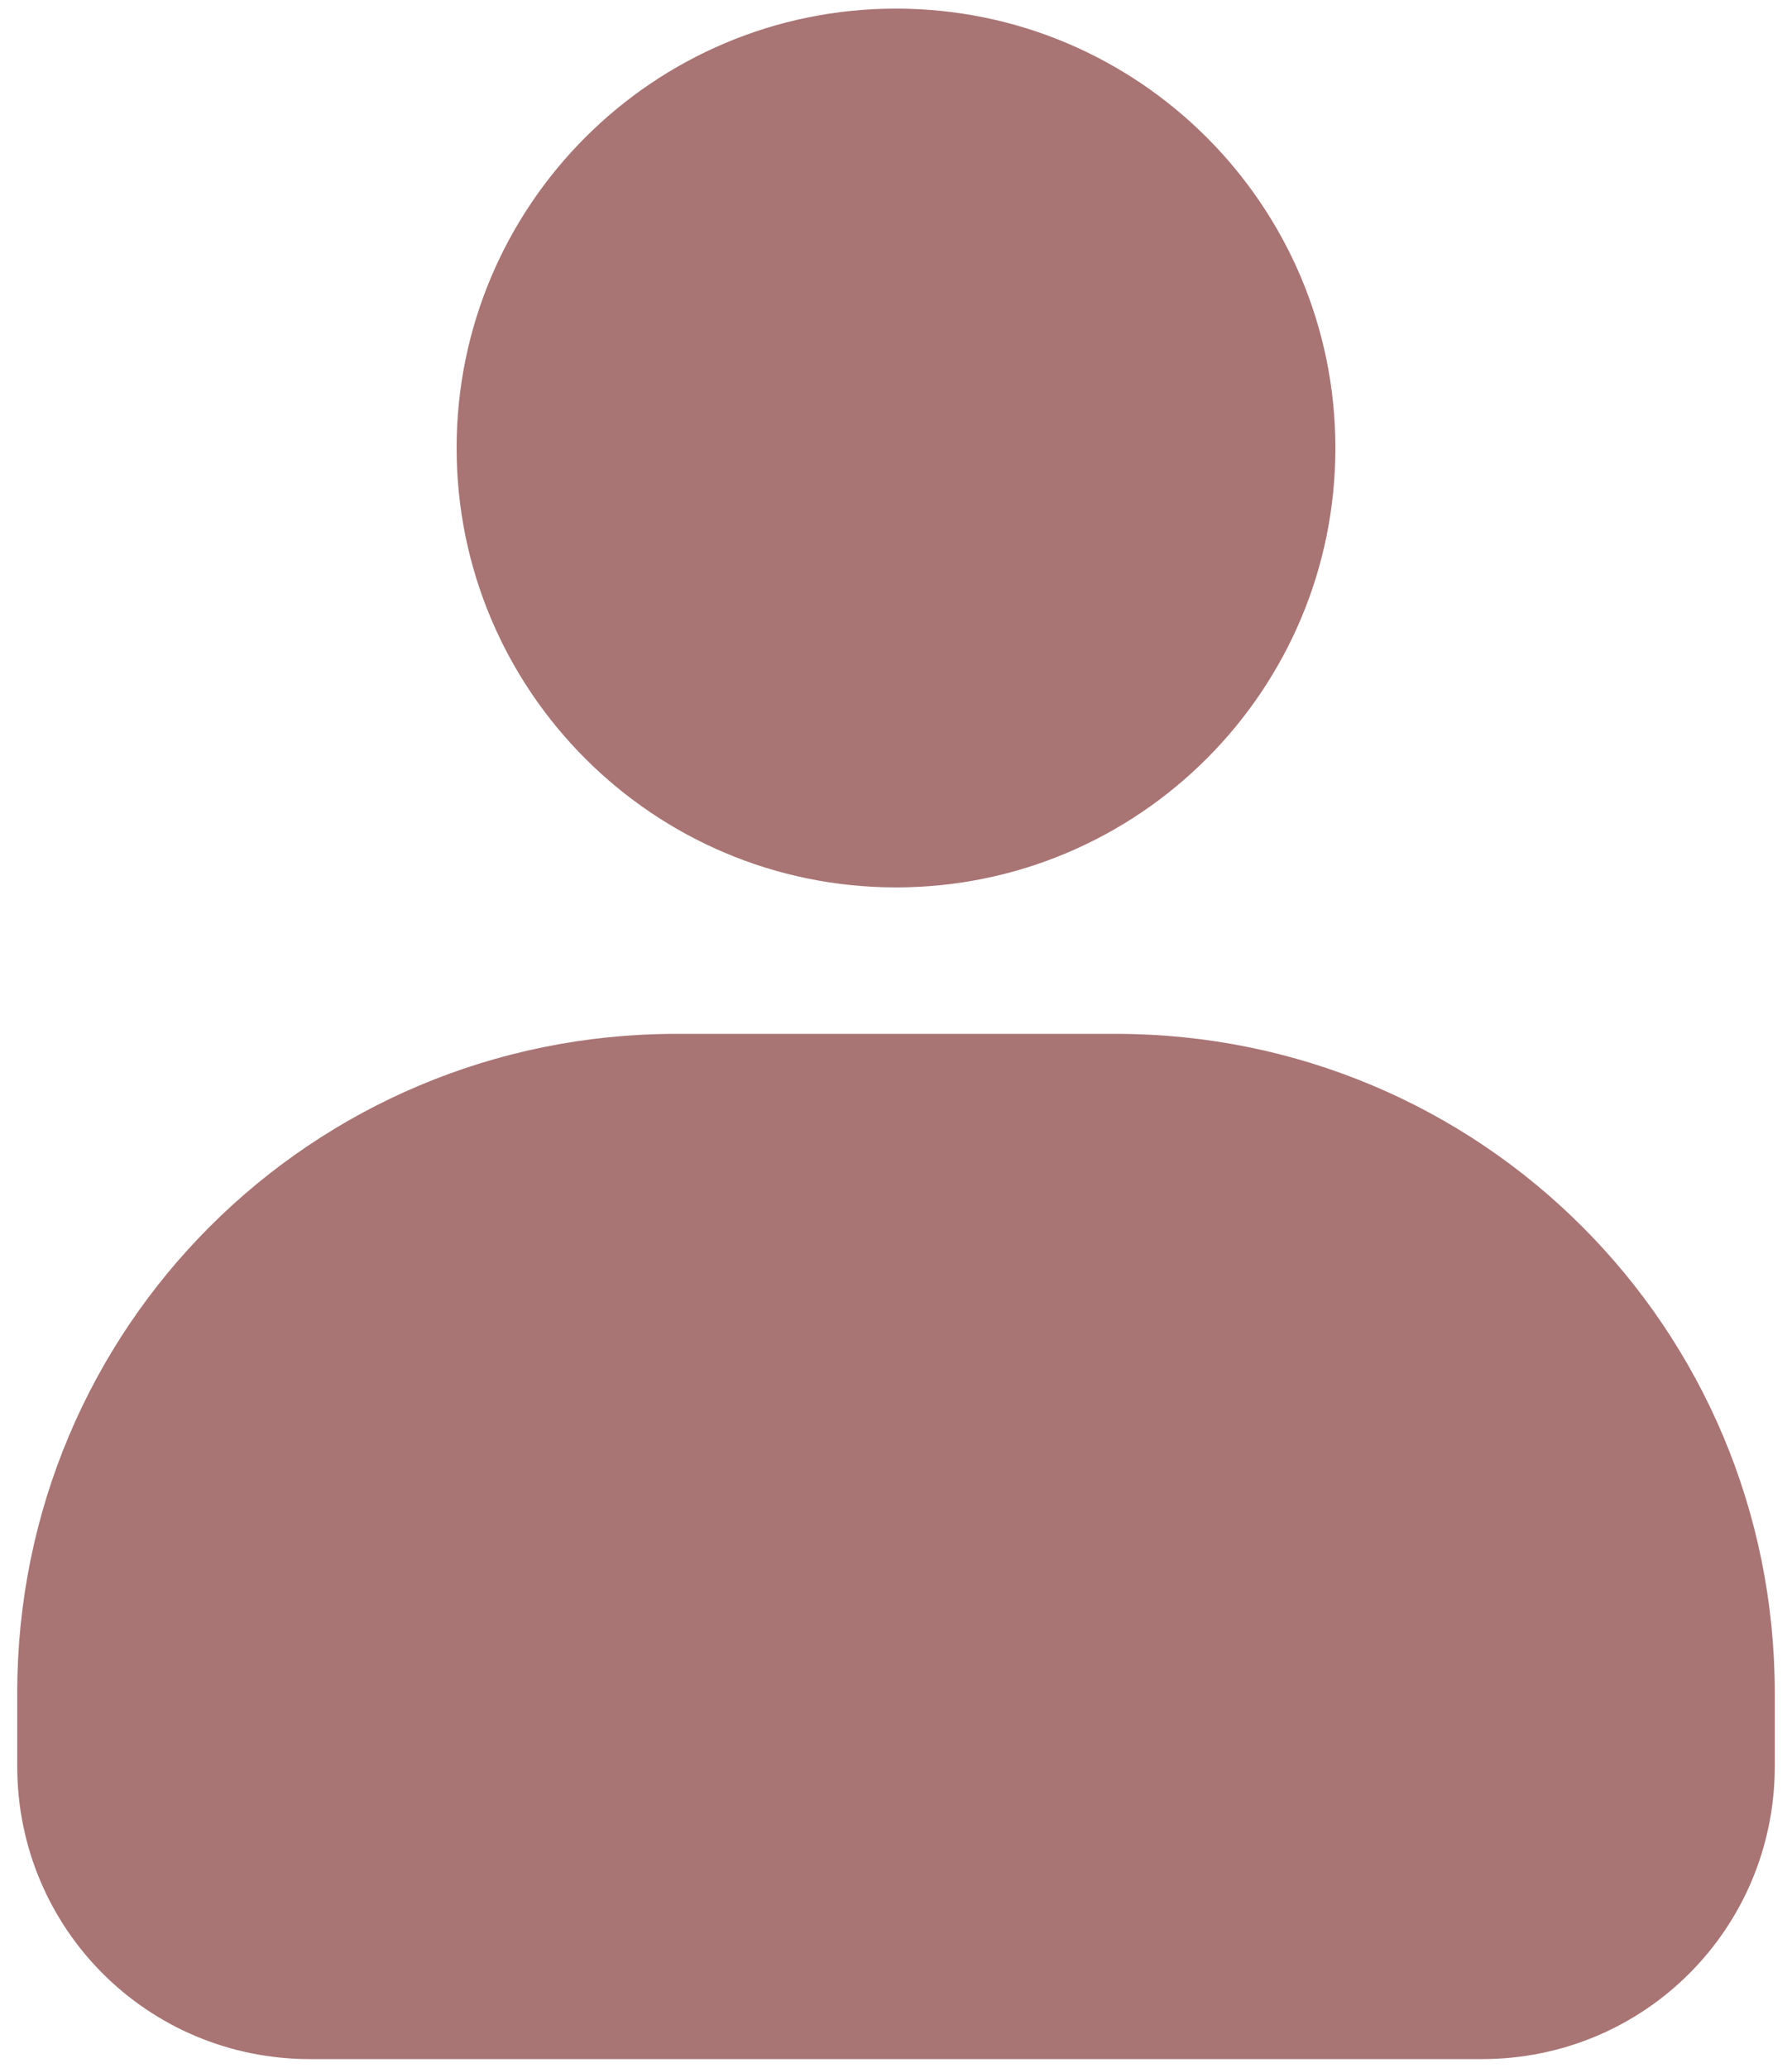 <svg width="52" height="60" viewBox="0 0 52 60" fill="none" xmlns="http://www.w3.org/2000/svg">
<path d="M26 0.25C18.961 0.25 13.25 5.961 13.25 13C13.25 20.039 18.961 25.75 26 25.75C33.039 25.75 38.75 20.039 38.75 13C38.75 5.961 33.039 0.25 26 0.25ZM19.625 30C9.033 30 0.5 38.533 0.5 49.125V51.25C0.5 55.965 4.285 59.75 9 59.75H43C47.715 59.75 51.5 55.965 51.5 51.25V49.125C51.5 38.533 42.967 30 32.375 30H19.625Z" fill="#A97474"/>
</svg>
